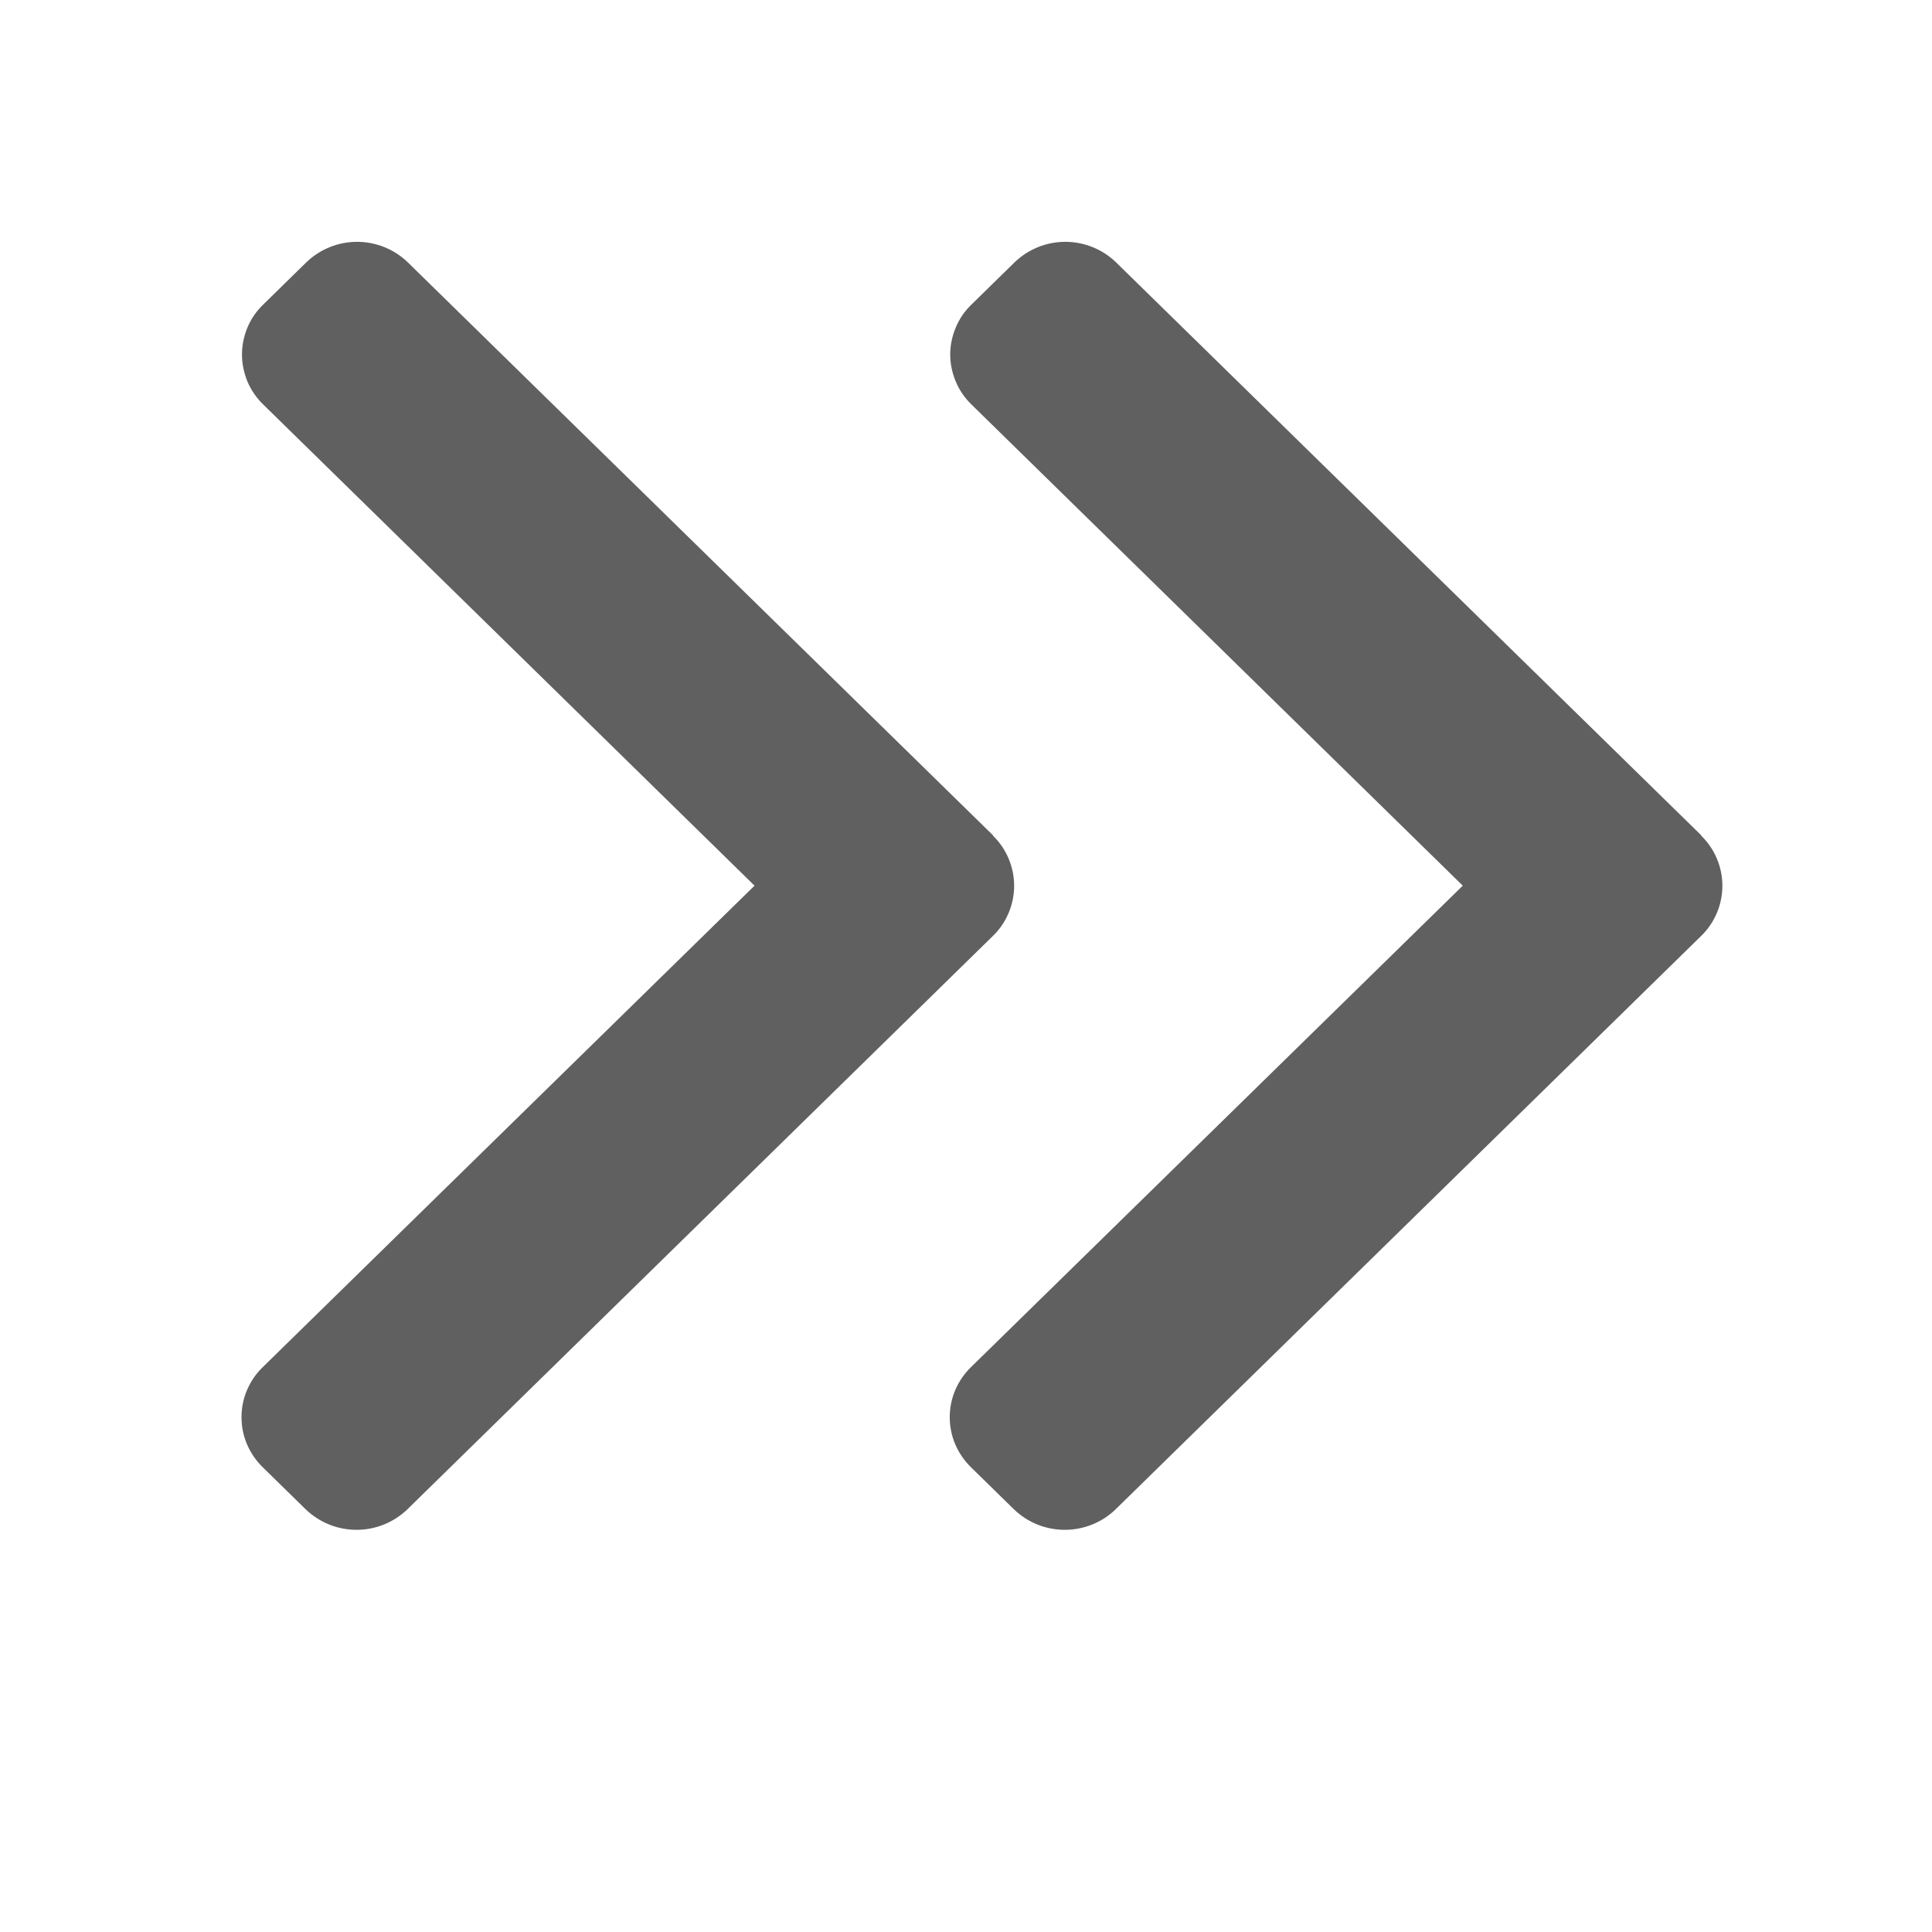 <svg width="24" height="24" viewBox="0 0 24 24" fill="none" xmlns="http://www.w3.org/2000/svg">
  <g transform="translate(3, 3)">
  <path d="M9.337 7.378L2.067 0.26C1.898 0.096 1.671 0.004 1.435 0.004C1.2 0.004 0.973 0.096 0.804 0.26L0.268 0.785C0.185 0.865 0.119 0.961 0.074 1.068C0.03 1.174 0.006 1.288 0.006 1.404C0.006 1.519 0.03 1.633 0.074 1.74C0.119 1.846 0.185 1.942 0.268 2.023L6.373 8.002L0.261 13.986C0.179 14.066 0.113 14.163 0.068 14.269C0.023 14.375 6.33169e-07 14.489 6.38214e-07 14.605C6.43259e-07 14.72 0.023 14.835 0.068 14.941C0.113 15.047 0.179 15.143 0.261 15.224L0.797 15.749C0.967 15.913 1.193 16.004 1.429 16.004C1.665 16.004 1.891 15.913 2.061 15.749L9.337 8.624C9.42 8.543 9.485 8.447 9.53 8.34C9.575 8.233 9.598 8.119 9.598 8.003C9.598 7.888 9.575 7.774 9.53 7.667C9.485 7.56 9.42 7.464 9.337 7.383L9.337 7.378Z" fill="#1D1D1D" fill-opacity="0.7"/>
  <path d="M18.135 7.378L10.865 0.26C10.696 0.096 10.469 0.004 10.233 0.004C9.998 0.004 9.771 0.096 9.602 0.26L9.066 0.785C8.983 0.865 8.917 0.961 8.873 1.068C8.828 1.174 8.804 1.288 8.804 1.404C8.804 1.519 8.828 1.633 8.873 1.74C8.917 1.846 8.983 1.942 9.066 2.023L15.171 8.002L9.059 13.986C8.977 14.066 8.911 14.163 8.866 14.269C8.821 14.375 8.798 14.489 8.798 14.605C8.798 14.72 8.821 14.835 8.866 14.941C8.911 15.047 8.977 15.143 9.059 15.224L9.595 15.749C9.765 15.913 9.991 16.004 10.227 16.004C10.463 16.004 10.69 15.913 10.859 15.749L18.135 8.624C18.218 8.543 18.283 8.447 18.328 8.34C18.373 8.233 18.396 8.119 18.396 8.003C18.396 7.888 18.373 7.774 18.328 7.667C18.283 7.56 18.218 7.464 18.135 7.383L18.135 7.378Z" fill="#1D1D1D" fill-opacity="0.7"/>
</g>
</svg>
